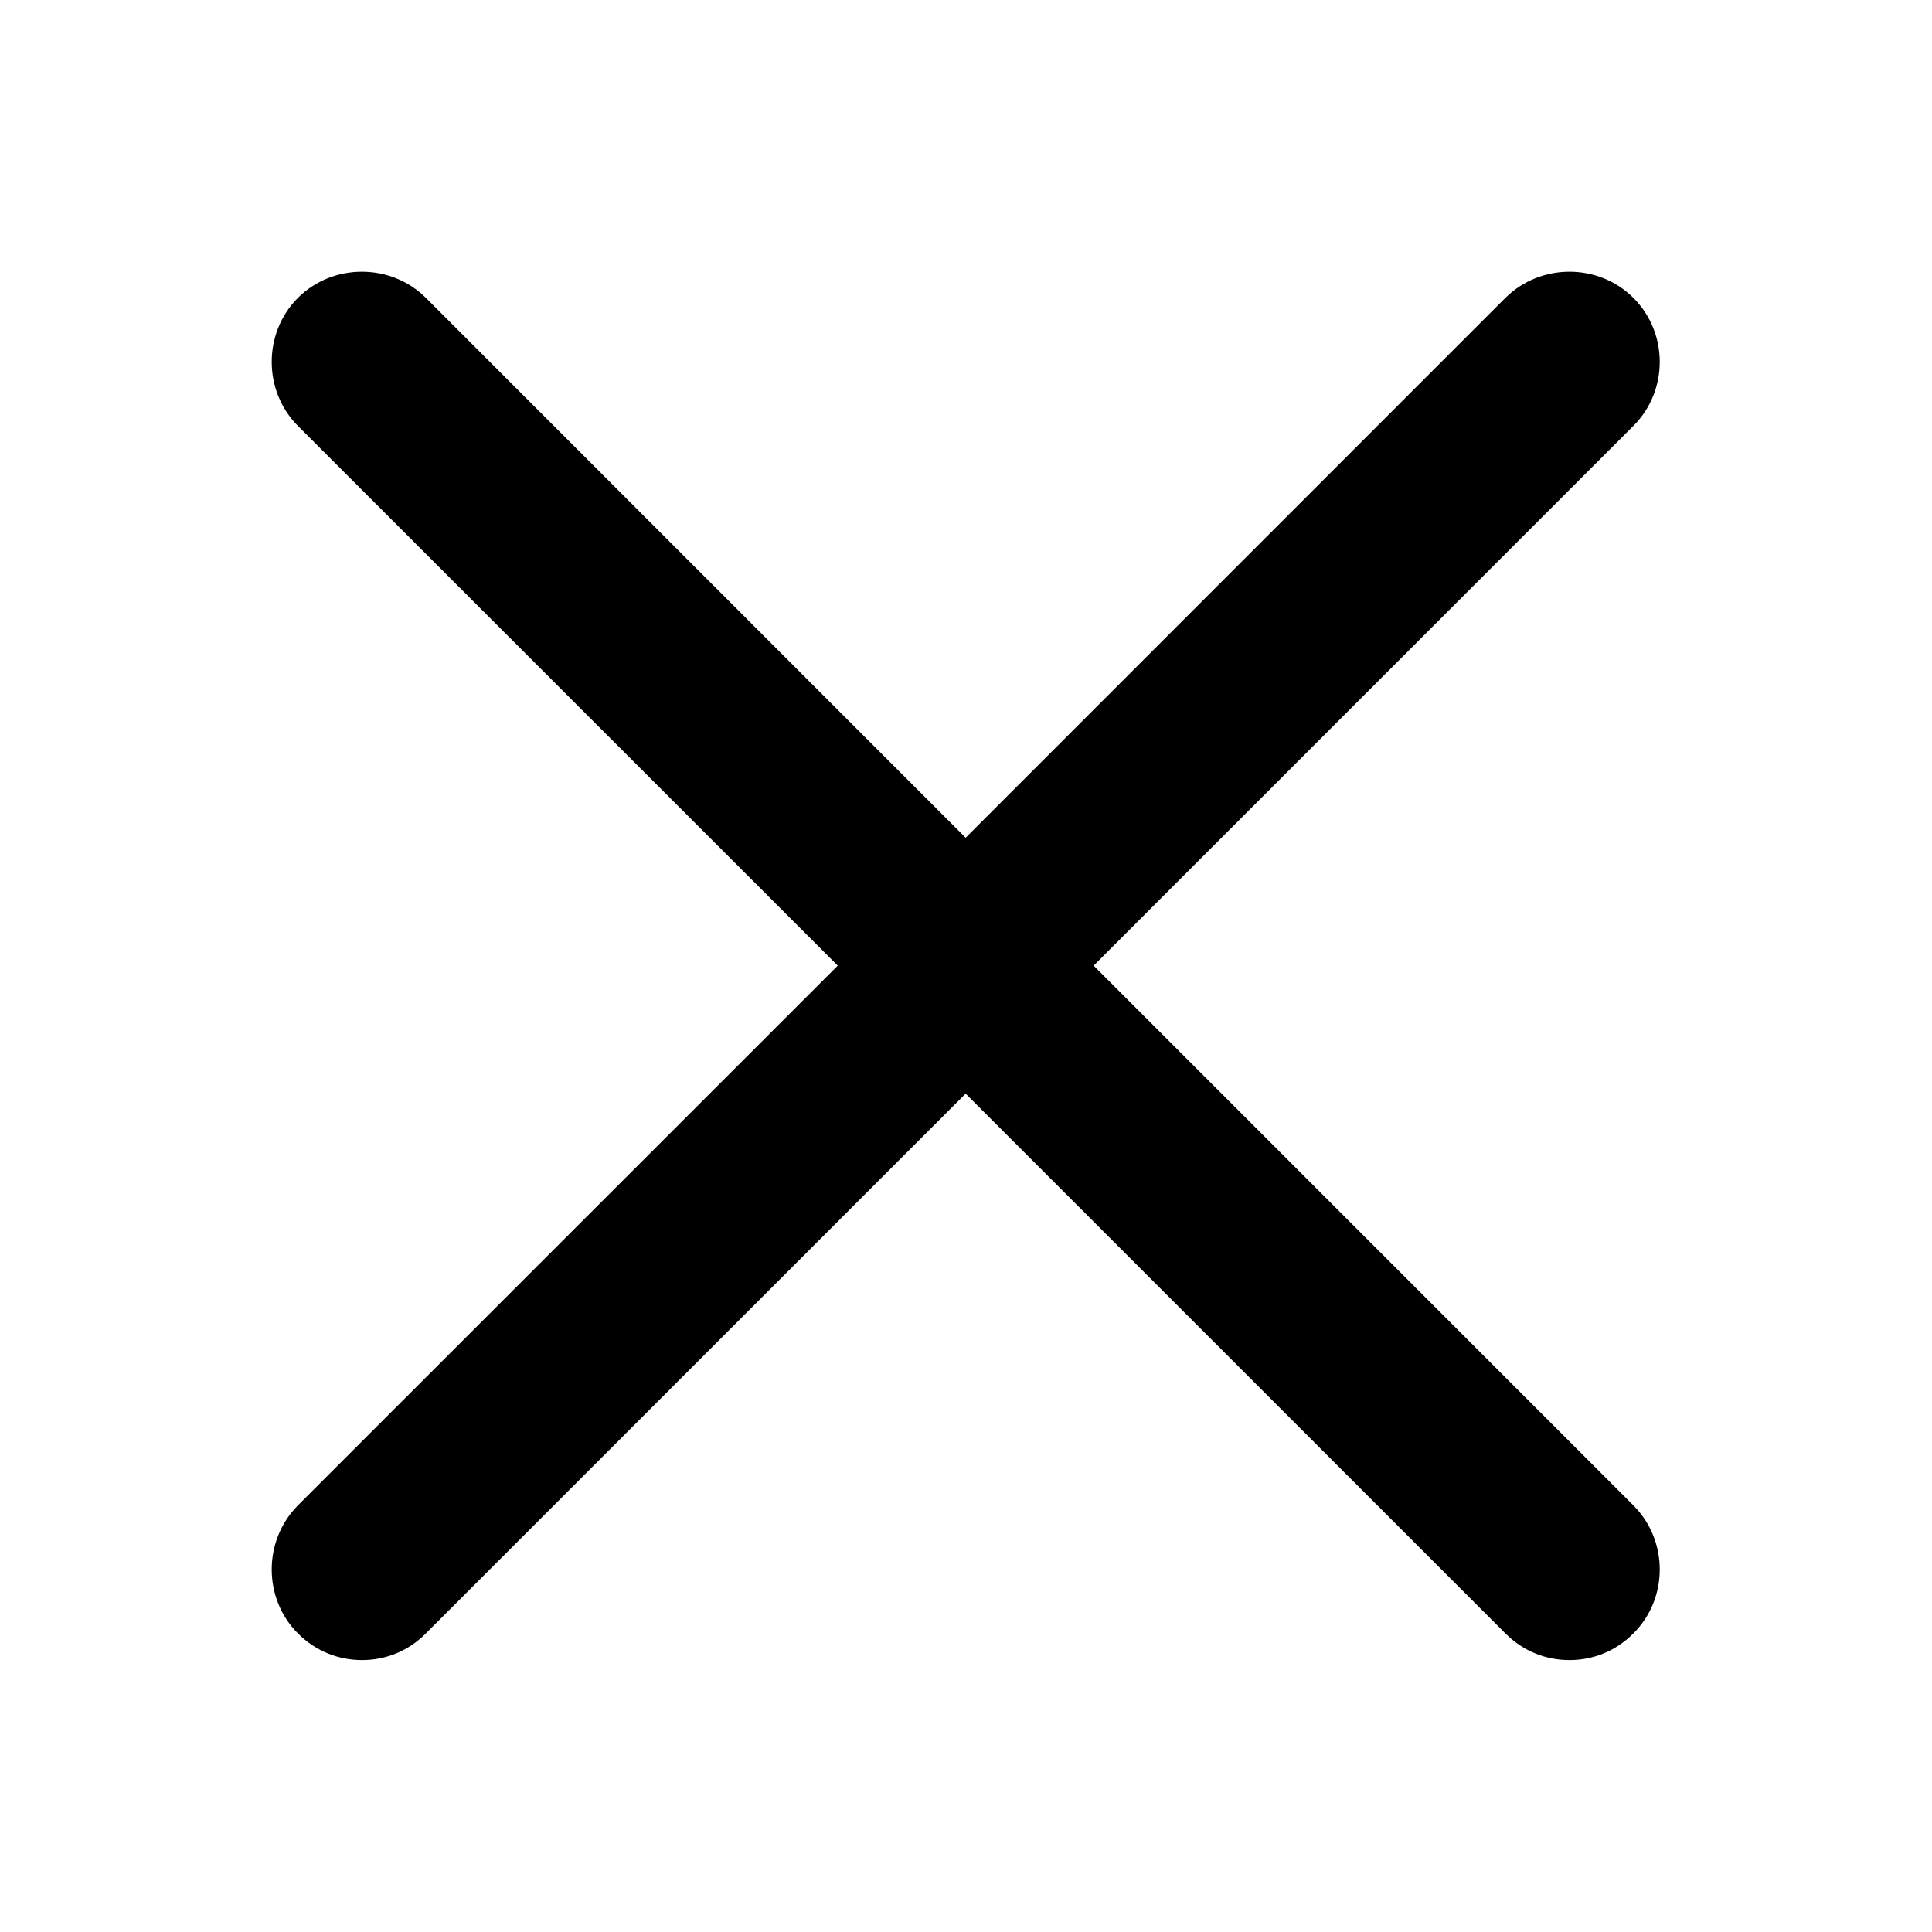 <svg width="16" height="16" viewBox="0 0 16 16" fill="none" xmlns="http://www.w3.org/2000/svg">
<path d="M13.527 12.467C13.818 12.758 13.818 13.238 13.527 13.527C13.377 13.678 13.188 13.748 12.998 13.748C12.807 13.748 12.617 13.678 12.467 13.527L7.997 9.057L3.527 13.527C3.377 13.678 3.188 13.748 2.998 13.748C2.808 13.748 2.618 13.678 2.467 13.527C2.178 13.238 2.178 12.758 2.467 12.467L6.938 7.997L2.467 3.527C2.178 3.237 2.178 2.757 2.467 2.467C2.757 2.178 3.237 2.178 3.527 2.467L7.997 6.938L12.467 2.467C12.758 2.178 13.238 2.178 13.527 2.467C13.818 2.757 13.818 3.237 13.527 3.527L9.057 7.997L13.527 12.467Z" fill="black"/>
</svg>
